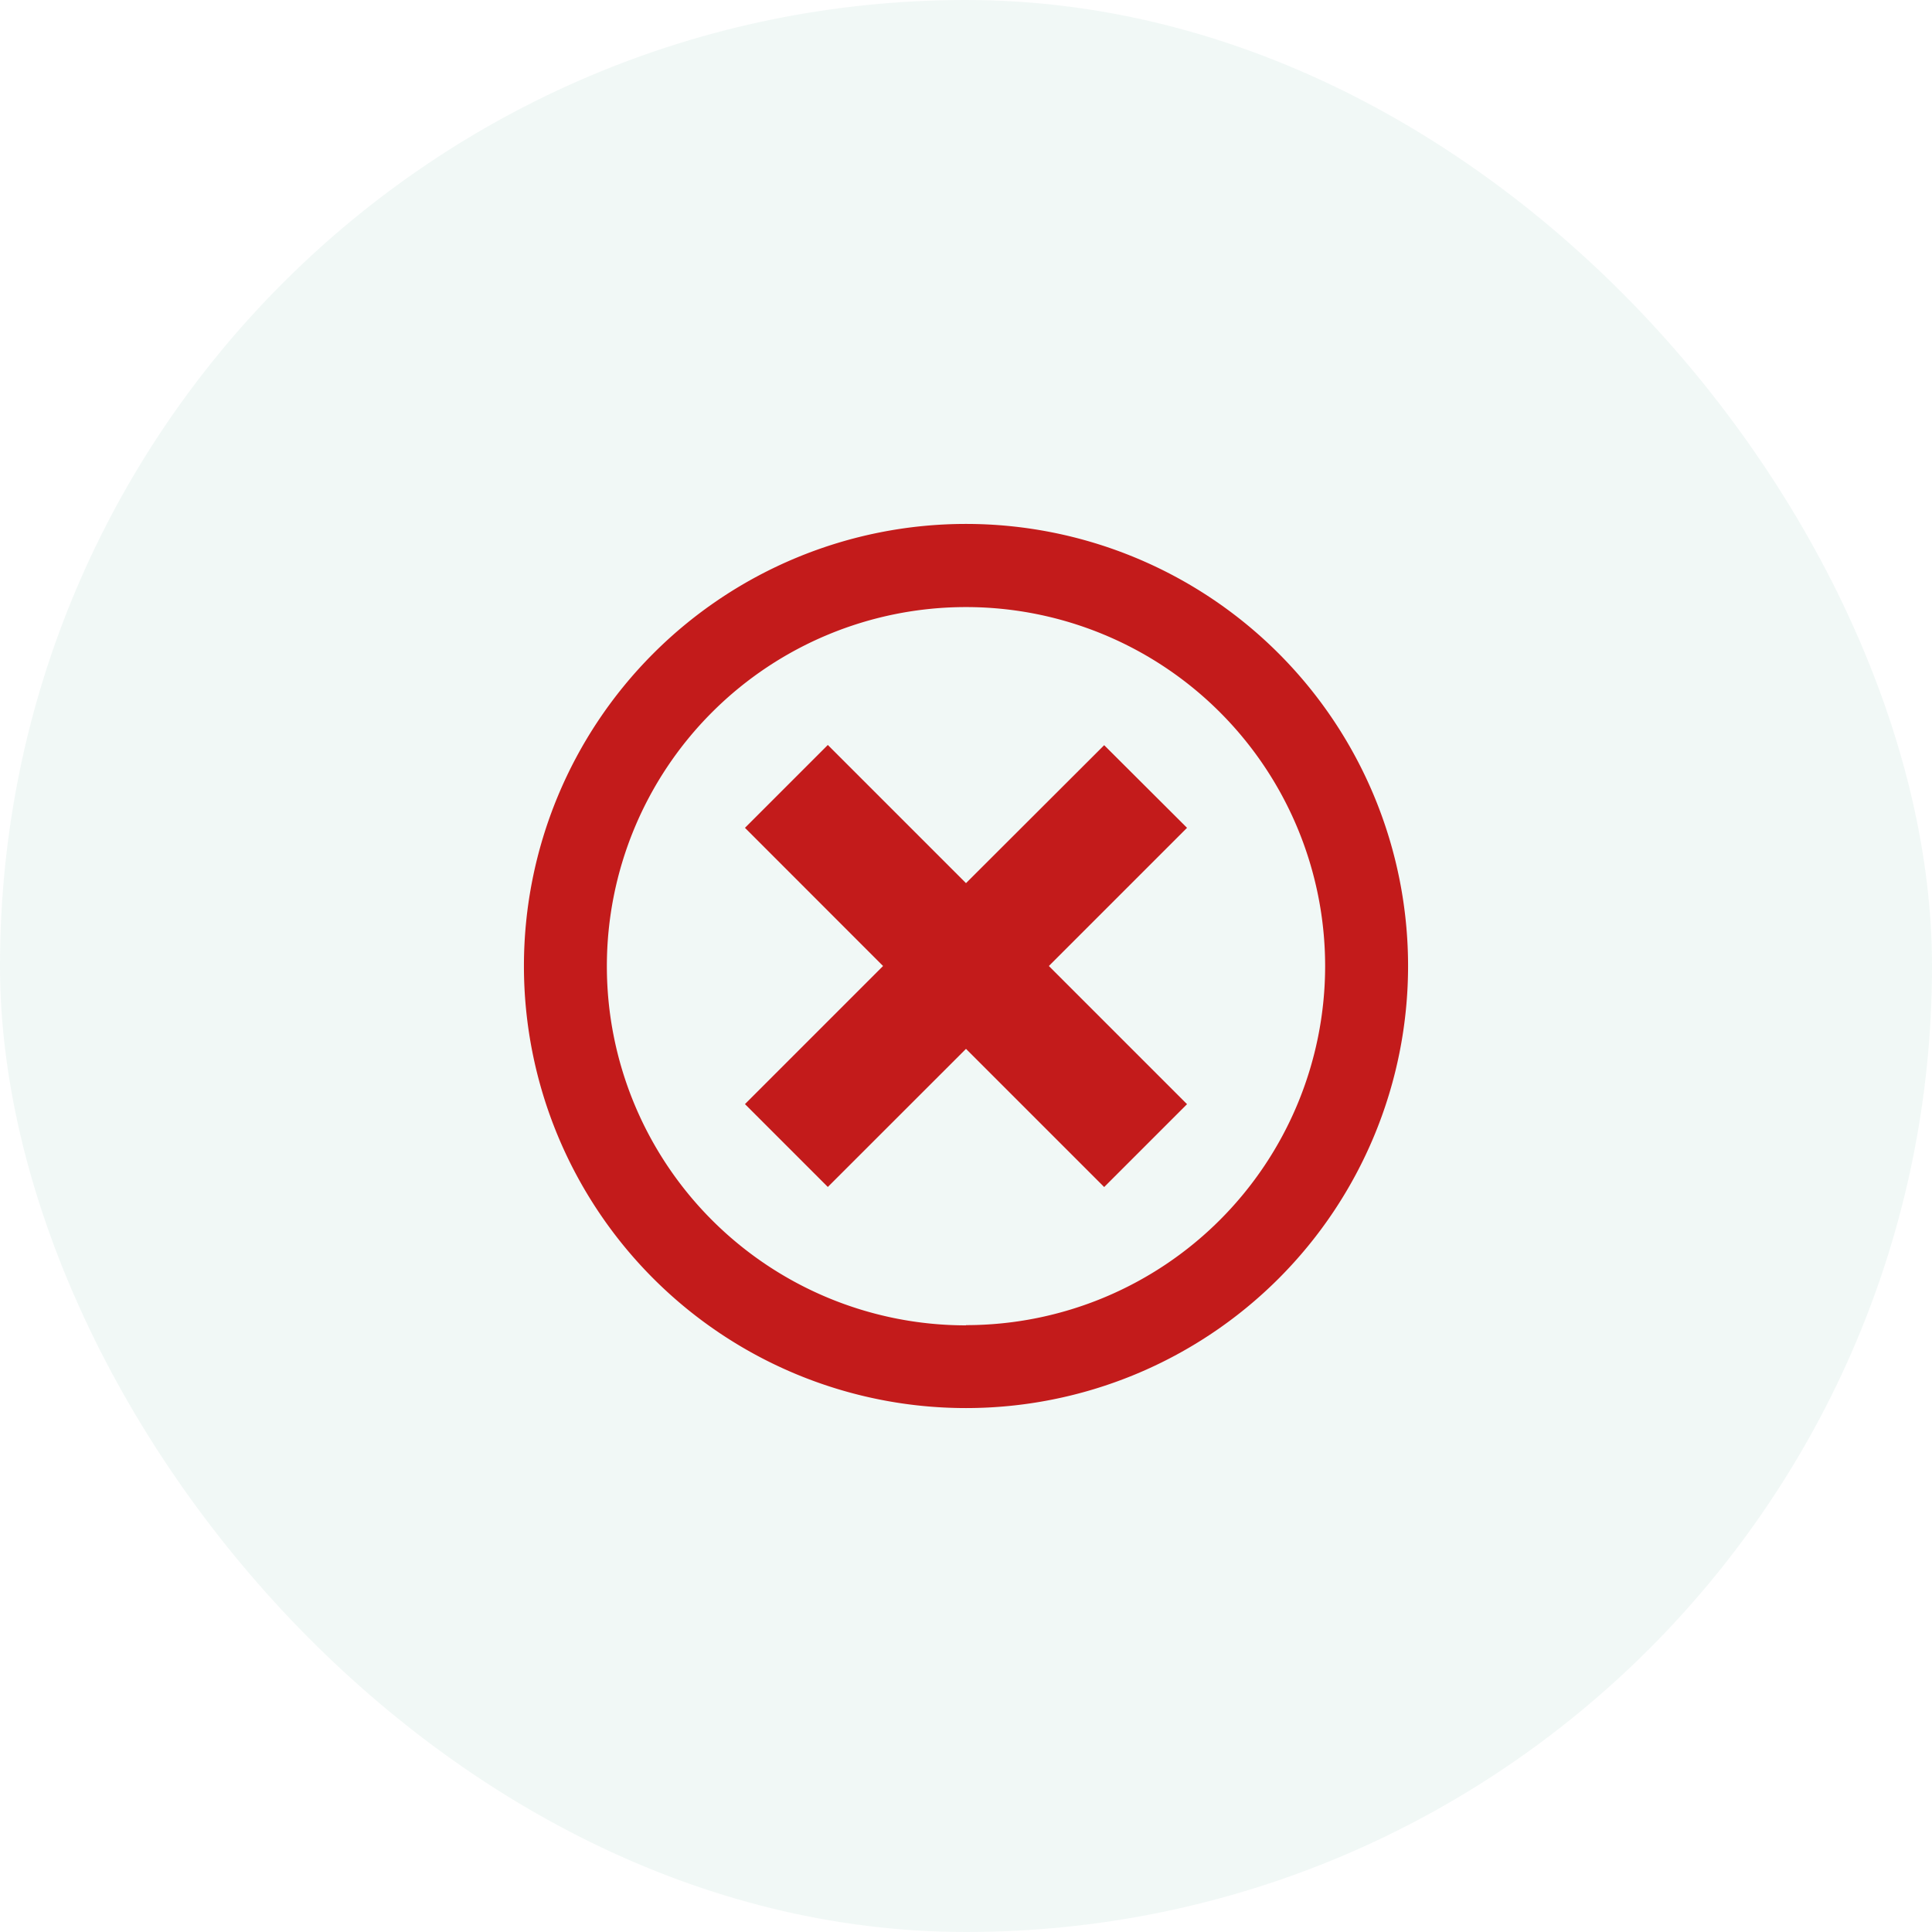 <svg xmlns="http://www.w3.org/2000/svg" width="27" height="27" viewBox="0 0 27 27">
  <g id="Group_75242" data-name="Group 75242" transform="translate(4261 -2565)">
    <g id="Group_75201" data-name="Group 75201" transform="translate(0 49)">
      <rect id="Rectangle_3989" data-name="Rectangle 3989" width="27" height="27" rx="13.5" transform="translate(-4261 2516)" fill="#1e866f" opacity="0.06"/>
    </g>
    <path id="Icon_metro-cancel" data-name="Icon metro-cancel" d="M8.749,1.928a6.178,6.178,0,1,0,6.178,6.178A6.178,6.178,0,0,0,8.749,1.928Zm0,11.2a5.019,5.019,0,1,1,5.019-5.019A5.02,5.02,0,0,1,8.749,13.125Zm1.931-8.108L8.749,6.948,6.818,5.017,5.66,6.175,7.59,8.106,5.66,10.036l1.158,1.158L8.749,9.264l1.931,1.931,1.158-1.158L9.907,8.106l1.931-1.931Z" transform="translate(-4256.249 2570.394)" fill="#c31b1b"/>
  </g>
</svg>
